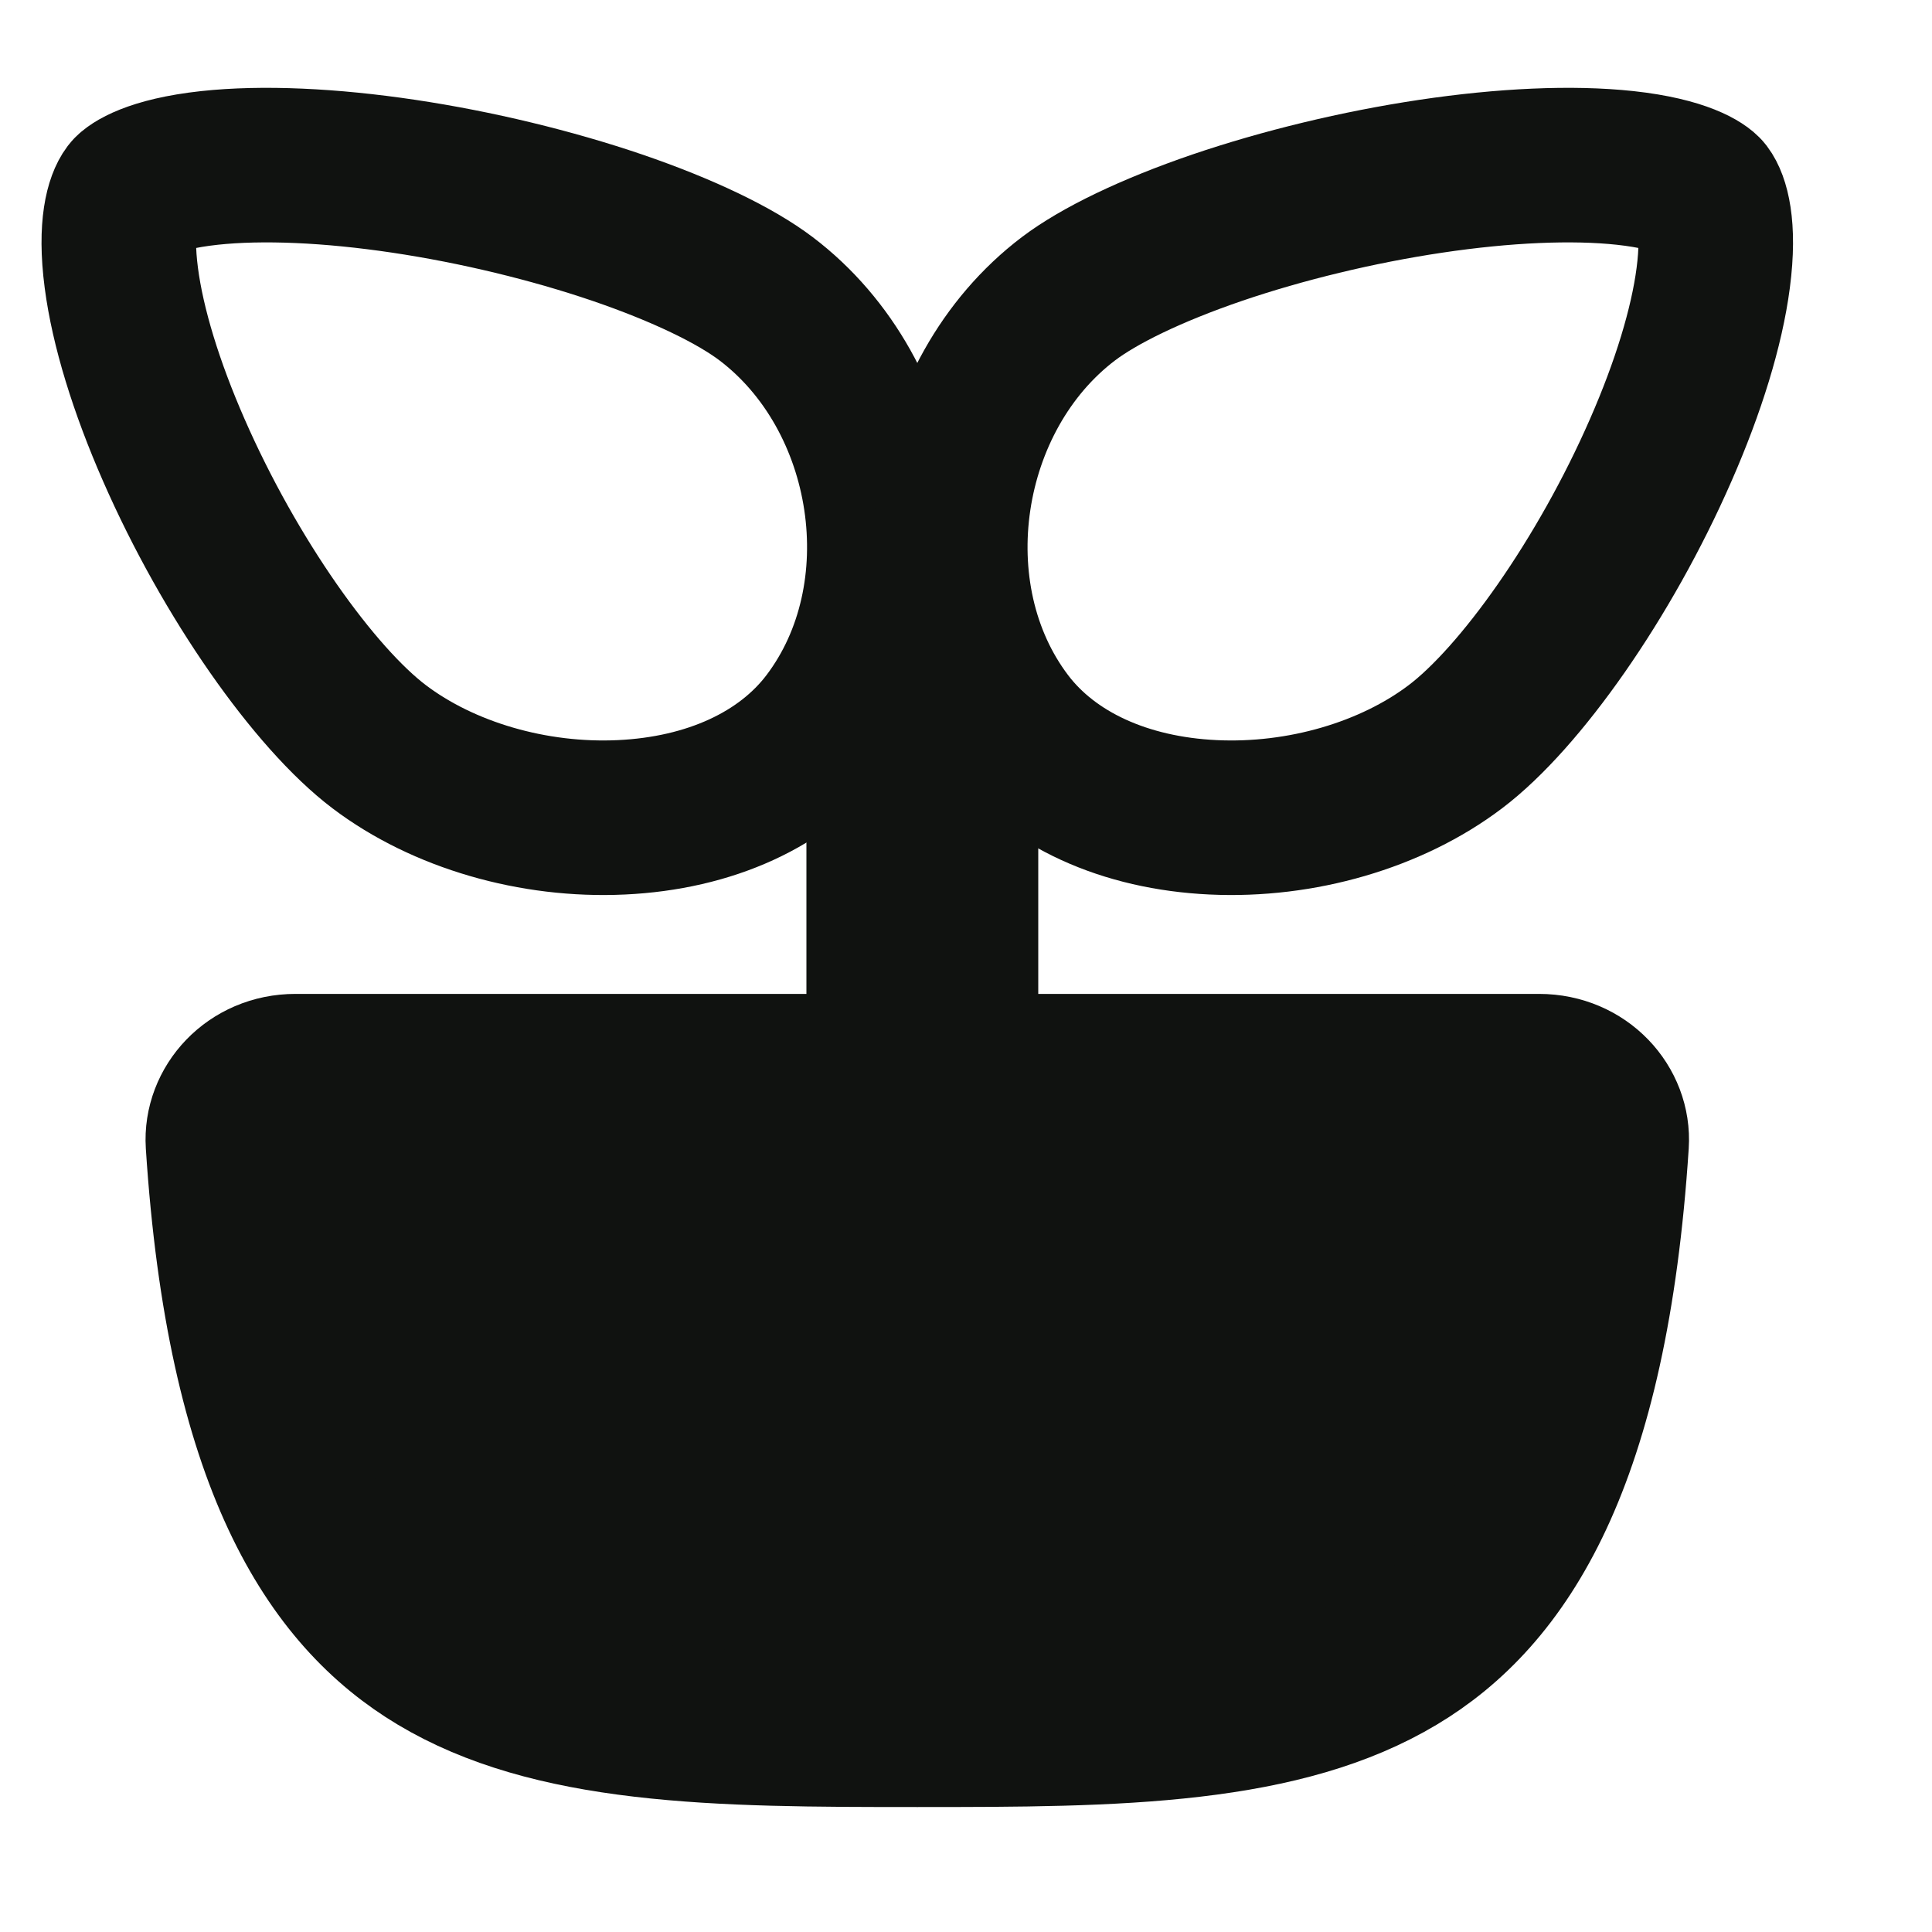 <svg width="25" height="25" viewBox="0 0 25 25" fill="none" xmlns="http://www.w3.org/2000/svg">
<path d="M4.907 9.663C5.735 10.29 6.904 10.63 8.041 10.576C9.178 10.523 10.148 10.089 10.716 9.339C11.958 7.699 11.557 5.111 9.912 3.865C9.518 3.567 8.848 3.24 7.985 2.945C7.138 2.657 6.17 2.422 5.227 2.281C4.277 2.139 3.396 2.099 2.71 2.173C1.957 2.255 1.709 2.446 1.673 2.493C1.593 2.599 1.481 2.917 1.57 3.596C1.653 4.233 1.892 5.01 2.249 5.824C2.976 7.485 4.068 9.028 4.907 9.663Z" stroke="#101210" stroke-width="2"/>
<path d="M18.832 9.663C18.004 10.29 16.835 10.63 15.698 10.576C14.562 10.523 13.591 10.089 13.023 9.339C11.782 7.699 12.183 5.111 13.827 3.865C14.221 3.567 14.891 3.24 15.754 2.945C16.601 2.657 17.569 2.422 18.512 2.281C19.462 2.139 20.344 2.099 21.029 2.173C21.782 2.255 22.03 2.446 22.066 2.493C22.146 2.599 22.258 2.917 22.169 3.596C22.086 4.233 21.847 5.01 21.49 5.824C20.764 7.485 19.672 9.028 18.832 9.663Z" stroke="#101210" stroke-width="2"/>
<path d="M2.885 14.799C2.854 14.315 3.255 13.861 3.824 13.861L3.838 13.861L3.852 13.861L3.866 13.861L3.88 13.861L3.893 13.861L3.907 13.861L3.921 13.861L3.936 13.861L3.95 13.861L3.964 13.861L3.978 13.861L3.992 13.861L4.006 13.861L4.02 13.861L4.035 13.861L4.049 13.861L4.063 13.861L4.078 13.861L4.092 13.861L4.106 13.861L4.121 13.861L4.135 13.861L4.15 13.861L4.164 13.861L4.179 13.861L4.194 13.861L4.208 13.861L4.223 13.861L4.238 13.861L4.252 13.861L4.267 13.861L4.282 13.861L4.297 13.861L4.311 13.861L4.326 13.861L4.341 13.861L4.356 13.861L4.371 13.861L4.386 13.861L4.401 13.861L4.416 13.861L4.431 13.861L4.446 13.861L4.461 13.861L4.476 13.861L4.492 13.861L4.507 13.861L4.522 13.861L4.537 13.861L4.552 13.861L4.568 13.861L4.583 13.861L4.598 13.861L4.614 13.861L4.629 13.861L4.645 13.861L4.66 13.861L4.675 13.861L4.691 13.861L4.707 13.861L4.722 13.861L4.738 13.861L4.753 13.861L4.769 13.861L4.784 13.861L4.8 13.861L4.816 13.861L4.832 13.861L4.847 13.861L4.863 13.861L4.879 13.861L4.895 13.861L4.91 13.861L4.926 13.861L4.942 13.861L4.958 13.861L4.974 13.861L4.99 13.861L5.006 13.861L5.022 13.861L5.038 13.861L5.054 13.861L5.07 13.861L5.086 13.861L5.102 13.861L5.118 13.861L5.134 13.861L5.15 13.861L5.167 13.861L5.183 13.861L5.199 13.861L5.215 13.861L5.231 13.861L5.248 13.861L5.264 13.861L5.28 13.861L5.297 13.861L5.313 13.861L5.329 13.861L5.346 13.861L5.362 13.861L5.379 13.861L5.395 13.861L5.411 13.861L5.428 13.861L5.444 13.861L5.461 13.861L5.477 13.861L5.494 13.861L5.511 13.861L5.527 13.861L5.544 13.861L5.56 13.861L5.577 13.861L5.594 13.861L5.61 13.861L5.627 13.861L5.644 13.861L5.66 13.861L5.677 13.861L5.694 13.861L5.71 13.861L5.727 13.861L5.744 13.861L5.761 13.861L5.778 13.861L5.794 13.861L5.811 13.861L5.828 13.861L5.845 13.861L5.862 13.861L5.879 13.861L5.896 13.861L5.913 13.861L5.929 13.861L5.946 13.861L5.963 13.861L5.98 13.861L5.997 13.861L6.014 13.861L6.031 13.861L6.048 13.861L6.065 13.861L6.082 13.861L6.099 13.861L6.117 13.861L6.134 13.861L6.151 13.861L6.168 13.861L6.185 13.861L6.202 13.861L6.219 13.861L6.236 13.861L6.253 13.861L6.271 13.861L6.288 13.861L6.305 13.861L6.322 13.861L6.339 13.861L6.357 13.861L6.374 13.861L6.391 13.861L6.408 13.861L6.426 13.861L6.443 13.861L6.46 13.861L6.477 13.861L6.495 13.861L6.512 13.861L6.529 13.861L6.546 13.861L6.564 13.861L6.581 13.861L6.598 13.861L6.616 13.861L6.633 13.861L6.65 13.861L6.668 13.861L6.685 13.861L6.702 13.861L6.72 13.861L6.737 13.861L6.755 13.861L6.772 13.861L6.789 13.861L6.807 13.861L6.824 13.861L6.842 13.861L6.859 13.861L6.876 13.861L6.894 13.861L6.911 13.861L6.929 13.861L6.946 13.861L6.964 13.861L6.981 13.861L6.998 13.861L7.016 13.861L7.033 13.861L7.051 13.861L7.068 13.861L7.086 13.861L7.103 13.861L7.121 13.861L7.138 13.861L7.156 13.861L7.173 13.861L7.191 13.861L7.208 13.861L7.226 13.861L7.243 13.861L7.261 13.861L7.278 13.861L7.295 13.861L7.313 13.861L7.33 13.861L7.348 13.861L7.365 13.861L7.383 13.861L7.4 13.861L7.418 13.861L7.435 13.861L7.453 13.861L7.47 13.861L7.488 13.861L7.505 13.861L7.523 13.861L7.54 13.861L7.558 13.861L7.575 13.861L7.593 13.861L7.61 13.861L7.628 13.861L7.645 13.861L7.663 13.861L7.68 13.861L7.698 13.861L7.715 13.861L7.732 13.861L7.75 13.861L7.767 13.861L7.785 13.861L7.802 13.861L7.82 13.861L7.837 13.861L7.855 13.861L7.872 13.861L7.889 13.861L7.907 13.861L7.924 13.861L7.942 13.861L7.959 13.861L7.977 13.861L7.994 13.861L8.011 13.861L8.029 13.861L8.046 13.861L8.063 13.861L8.081 13.861L8.098 13.861L8.116 13.861L8.133 13.861L8.15 13.861L8.168 13.861L8.185 13.861L8.202 13.861L8.22 13.861L8.237 13.861L8.254 13.861L8.272 13.861L8.289 13.861L8.306 13.861L8.323 13.861L8.341 13.861L8.358 13.861L8.375 13.861L8.392 13.861L8.41 13.861L8.427 13.861L8.444 13.861L8.461 13.861L8.478 13.861L8.496 13.861L8.513 13.861L8.53 13.861L8.547 13.861L8.564 13.861L8.581 13.861L8.599 13.861L8.616 13.861L8.633 13.861L8.65 13.861L8.667 13.861L8.684 13.861L8.701 13.861L8.718 13.861L8.735 13.861L8.752 13.861L8.769 13.861L8.786 13.861L8.803 13.861L8.82 13.861L8.837 13.861L8.854 13.861L8.871 13.861L8.888 13.861L8.905 13.861L8.922 13.861L8.939 13.861L8.956 13.861L8.972 13.861L8.989 13.861L9.006 13.861L9.023 13.861L9.04 13.861L9.056 13.861L9.073 13.861L9.09 13.861L9.107 13.861L9.123 13.861L9.14 13.861L9.157 13.861L9.174 13.861L9.19 13.861L9.207 13.861L9.223 13.861L9.24 13.861L9.257 13.861L9.273 13.861L9.29 13.861L9.306 13.861L9.323 13.861L9.339 13.861L9.356 13.861L9.372 13.861L9.389 13.861L9.405 13.861L9.422 13.861L9.438 13.861L9.455 13.861L9.471 13.861L9.487 13.861L9.504 13.861L9.52 13.861L9.536 13.861L9.553 13.861L9.569 13.861L9.585 13.861L9.601 13.861L9.617 13.861L9.634 13.861L9.65 13.861L9.666 13.861L9.682 13.861L9.698 13.861L9.714 13.861L9.73 13.861L9.746 13.861L9.762 13.861L9.778 13.861L9.794 13.861L9.81 13.861L9.826 13.861L9.842 13.861L9.858 13.861L9.874 13.861L9.89 13.861L9.905 13.861L9.921 13.861L9.937 13.861L9.953 13.861L9.968 13.861L9.984 13.861L10 13.861L10.015 13.861L10.031 13.861L10.047 13.861L10.062 13.861L10.078 13.861L10.093 13.861L10.109 13.861L10.124 13.861L10.14 13.861L10.155 13.861L10.171 13.861L10.186 13.861L10.201 13.861L10.217 13.861L10.232 13.861L10.247 13.861L10.263 13.861L10.278 13.861L10.293 13.861L10.308 13.861L10.323 13.861L10.338 13.861L10.354 13.861L10.369 13.861L10.384 13.861L10.399 13.861L10.414 13.861L10.429 13.861L10.444 13.861L10.459 13.861L10.473 13.861L10.488 13.861L10.503 13.861L10.518 13.861L10.533 13.861L10.547 13.861L10.562 13.861L10.577 13.861L10.591 13.861L10.606 13.861L10.62 13.861L10.635 13.861L10.65 13.861L10.664 13.861L10.678 13.861L10.693 13.861L10.707 13.861L10.722 13.861L10.736 13.861L10.75 13.861L10.765 13.861L10.779 13.861L10.793 13.861L10.807 13.861L10.822 13.861L10.836 13.861L10.85 13.861L10.864 13.861L10.878 13.861L10.892 13.861L10.906 13.861L10.92 13.861L10.934 13.861L10.947 13.861L10.961 13.861L10.975 13.861L10.989 13.861L11.002 13.861L11.016 13.861L11.03 13.861L11.043 13.861L11.057 13.861L11.07 13.861L11.084 13.861L11.098 13.861L11.111 13.861L11.124 13.861L11.138 13.861L11.151 13.861L11.164 13.861L11.178 13.861L11.191 13.861L11.204 13.861L11.217 13.861L11.23 13.861L11.243 13.861L11.257 13.861L11.27 13.861L11.283 13.861L11.295 13.861L11.308 13.861L11.321 13.861L11.334 13.861L11.347 13.861L11.36 13.861L11.372 13.861L11.385 13.861L11.398 13.861L11.41 13.861L11.423 13.861L11.435 13.861L11.448 13.861L11.46 13.861L11.473 13.861L11.485 13.861L11.497 13.861L11.509 13.861L11.522 13.861L11.534 13.861L11.546 13.861L11.558 13.861L11.57 13.861L11.582 13.861L11.594 13.861L11.606 13.861L11.618 13.861L11.63 13.861L11.642 13.861L11.654 13.861L11.665 13.861L11.677 13.861L11.689 13.861L11.7 13.861L11.712 13.861L11.724 13.861L11.735 13.861L11.746 13.861L11.758 13.861L11.769 13.861L11.781 13.861L11.792 13.861L11.803 13.861L11.814 13.861L11.825 13.861L11.837 13.861L11.848 13.861L11.859 13.861L11.87 13.861L11.881 13.861L11.892 13.861L11.903 13.861L11.914 13.861L11.925 13.861L11.936 13.861L11.947 13.861L11.959 13.861L11.97 13.861L11.981 13.861L11.993 13.861L12.004 13.861L12.016 13.861L12.027 13.861L12.039 13.861L12.05 13.861L12.062 13.861L12.074 13.861L12.085 13.861L12.097 13.861L12.109 13.861L12.121 13.861L12.133 13.861L12.145 13.861L12.157 13.861L12.169 13.861L12.181 13.861L12.193 13.861L12.205 13.861L12.217 13.861L12.23 13.861L12.242 13.861L12.254 13.861L12.267 13.861L12.279 13.861L12.291 13.861L12.304 13.861L12.316 13.861L12.329 13.861L12.342 13.861L12.354 13.861L12.367 13.861L12.38 13.861L12.392 13.861L12.405 13.861L12.418 13.861L12.431 13.861L12.444 13.861L12.457 13.861L12.47 13.861L12.483 13.861L12.496 13.861L12.509 13.861L12.522 13.861L12.535 13.861L12.548 13.861L12.562 13.861L12.575 13.861L12.588 13.861L12.601 13.861L12.615 13.861L12.628 13.861L12.642 13.861L12.655 13.861L12.669 13.861L12.682 13.861L12.696 13.861L12.709 13.861L12.723 13.861L12.737 13.861L12.751 13.861L12.764 13.861L12.778 13.861L12.792 13.861L12.806 13.861L12.82 13.861L12.834 13.861L12.848 13.861L12.861 13.861L12.876 13.861L12.889 13.861L12.904 13.861L12.918 13.861L12.932 13.861L12.946 13.861L12.96 13.861L12.975 13.861L12.989 13.861L13.003 13.861L13.018 13.861L13.032 13.861L13.046 13.861L13.061 13.861L13.075 13.861L13.09 13.861L13.104 13.861L13.119 13.861L13.133 13.861L13.148 13.861L13.162 13.861L13.177 13.861L13.192 13.861L13.207 13.861L13.221 13.861L13.236 13.861L13.251 13.861L13.266 13.861L13.281 13.861L13.296 13.861L13.311 13.861L13.325 13.861L13.341 13.861L13.355 13.861L13.371 13.861L13.386 13.861L13.401 13.861L13.416 13.861L13.431 13.861L13.446 13.861L13.461 13.861L13.477 13.861L13.492 13.861L13.507 13.861L13.522 13.861L13.538 13.861L13.553 13.861L13.569 13.861L13.584 13.861L13.599 13.861L13.615 13.861L13.63 13.861L13.646 13.861L13.661 13.861L13.677 13.861L13.693 13.861L13.708 13.861L13.724 13.861L13.739 13.861L13.755 13.861L13.771 13.861L13.787 13.861L13.802 13.861L13.818 13.861L13.834 13.861L13.85 13.861L13.865 13.861L13.881 13.861L13.897 13.861L13.913 13.861L13.929 13.861L13.945 13.861L13.961 13.861L13.977 13.861L13.993 13.861L14.009 13.861L14.025 13.861L14.041 13.861L14.057 13.861L14.073 13.861L14.089 13.861L14.106 13.861L14.122 13.861L14.138 13.861L14.154 13.861L14.171 13.861L14.187 13.861L14.203 13.861L14.219 13.861L14.236 13.861L14.252 13.861L14.268 13.861L14.285 13.861L14.301 13.861L14.318 13.861L14.334 13.861L14.35 13.861L14.367 13.861L14.383 13.861L14.4 13.861L14.416 13.861L14.433 13.861L14.449 13.861L14.466 13.861L14.482 13.861L14.499 13.861L14.516 13.861L14.532 13.861L14.549 13.861L14.566 13.861L14.582 13.861L14.599 13.861L14.616 13.861L14.633 13.861L14.649 13.861L14.666 13.861L14.683 13.861L14.7 13.861L14.716 13.861L14.733 13.861L14.75 13.861L14.767 13.861L14.784 13.861L14.801 13.861L14.817 13.861L14.834 13.861L14.851 13.861L14.868 13.861L14.885 13.861L14.902 13.861L14.919 13.861L14.936 13.861L14.953 13.861L14.97 13.861L14.987 13.861L15.004 13.861L15.021 13.861L15.038 13.861L15.055 13.861L15.072 13.861L15.089 13.861L15.106 13.861L15.123 13.861L15.141 13.861L15.158 13.861L15.175 13.861L15.192 13.861L15.209 13.861L15.226 13.861L15.244 13.861L15.261 13.861L15.278 13.861L15.295 13.861L15.312 13.861L15.33 13.861L15.347 13.861L15.364 13.861L15.381 13.861L15.399 13.861L15.416 13.861L15.433 13.861L15.45 13.861L15.468 13.861L15.485 13.861L15.502 13.861L15.52 13.861L15.537 13.861L15.554 13.861L15.572 13.861L15.589 13.861L15.606 13.861L15.624 13.861L15.641 13.861L15.658 13.861L15.676 13.861L15.693 13.861L15.71 13.861L15.728 13.861L15.745 13.861L15.763 13.861L15.78 13.861L15.797 13.861L15.815 13.861L15.832 13.861L15.85 13.861L15.867 13.861L15.885 13.861L15.902 13.861L15.919 13.861L15.937 13.861L15.954 13.861L15.972 13.861L15.989 13.861L16.007 13.861L16.024 13.861L16.042 13.861L16.059 13.861L16.077 13.861L16.094 13.861L16.111 13.861L16.129 13.861L16.146 13.861L16.164 13.861L16.181 13.861L16.199 13.861L16.216 13.861L16.234 13.861L16.251 13.861L16.269 13.861L16.286 13.861L16.304 13.861L16.321 13.861L16.339 13.861L16.356 13.861L16.374 13.861L16.391 13.861L16.409 13.861L16.426 13.861L16.444 13.861L16.461 13.861L16.479 13.861L16.496 13.861L16.514 13.861L16.531 13.861L16.549 13.861L16.566 13.861L16.584 13.861L16.601 13.861L16.619 13.861L16.636 13.861L16.654 13.861L16.671 13.861L16.688 13.861L16.706 13.861L16.723 13.861L16.741 13.861L16.758 13.861L16.776 13.861L16.793 13.861L16.811 13.861L16.828 13.861L16.845 13.861L16.863 13.861L16.88 13.861L16.898 13.861L16.915 13.861L16.932 13.861L16.95 13.861L16.967 13.861L16.985 13.861L17.002 13.861L17.019 13.861L17.037 13.861L17.054 13.861L17.072 13.861L17.089 13.861L17.106 13.861L17.123 13.861L17.141 13.861L17.158 13.861L17.175 13.861L17.193 13.861L17.21 13.861L17.227 13.861L17.245 13.861L17.262 13.861L17.279 13.861L17.297 13.861L17.314 13.861L17.331 13.861L17.348 13.861L17.365 13.861L17.383 13.861L17.4 13.861L17.417 13.861L17.434 13.861L17.451 13.861L17.469 13.861L17.486 13.861L17.503 13.861L17.52 13.861L17.537 13.861L17.554 13.861L17.571 13.861L17.588 13.861L17.606 13.861L17.623 13.861L17.64 13.861L17.657 13.861L17.674 13.861L17.691 13.861L17.708 13.861L17.725 13.861L17.742 13.861L17.759 13.861L17.776 13.861L17.793 13.861L17.81 13.861L17.827 13.861L17.844 13.861L17.86 13.861L17.877 13.861L17.894 13.861L17.911 13.861L17.928 13.861L17.945 13.861L17.962 13.861L17.978 13.861L17.995 13.861L18.012 13.861L18.029 13.861L18.046 13.861L18.062 13.861L18.079 13.861L18.096 13.861L18.112 13.861L18.129 13.861L18.146 13.861L18.162 13.861L18.179 13.861L18.195 13.861L18.212 13.861L18.229 13.861L18.245 13.861L18.262 13.861L18.278 13.861L18.295 13.861L18.311 13.861L18.328 13.861L18.344 13.861L18.361 13.861L18.377 13.861L18.393 13.861L18.41 13.861L18.426 13.861L18.443 13.861L18.459 13.861L18.475 13.861L18.491 13.861L18.508 13.861L18.524 13.861L18.54 13.861L18.556 13.861L18.573 13.861L18.589 13.861L18.605 13.861L18.621 13.861L18.637 13.861L18.653 13.861L18.669 13.861L18.685 13.861L18.701 13.861L18.717 13.861L18.733 13.861L18.749 13.861L18.765 13.861L18.781 13.861L18.797 13.861L18.813 13.861L18.829 13.861L18.845 13.861L18.86 13.861L18.876 13.861L18.892 13.861L18.908 13.861L18.923 13.861L18.939 13.861L18.955 13.861L18.97 13.861L18.986 13.861L19.002 13.861L19.017 13.861L19.033 13.861L19.048 13.861L19.064 13.861L19.079 13.861L19.095 13.861L19.11 13.861L19.125 13.861L19.141 13.861L19.156 13.861L19.172 13.861L19.187 13.861L19.202 13.861L19.217 13.861L19.233 13.861L19.248 13.861L19.263 13.861L19.278 13.861L19.293 13.861L19.308 13.861L19.323 13.861L19.338 13.861L19.353 13.861L19.368 13.861L19.383 13.861L19.398 13.861L19.413 13.861L19.428 13.861L19.443 13.861L19.457 13.861L19.472 13.861L19.487 13.861L19.502 13.861L19.516 13.861L19.531 13.861L19.546 13.861L19.56 13.861L19.575 13.861L19.589 13.861L19.604 13.861L19.618 13.861L19.633 13.861L19.647 13.861L19.662 13.861L19.676 13.861L19.69 13.861L19.705 13.861L19.719 13.861L19.733 13.861L19.747 13.861L19.761 13.861L19.776 13.861L19.79 13.861L19.804 13.861L19.818 13.861L19.832 13.861L19.846 13.861L19.86 13.861L19.874 13.861L19.887 13.861L19.901 13.861L19.915 13.861C20.484 13.861 20.886 14.315 20.854 14.799C20.586 18.917 19.447 20.641 18.078 21.459C17.355 21.892 16.475 22.132 15.416 22.256C14.35 22.381 13.176 22.383 11.87 22.383C10.563 22.383 9.389 22.381 8.323 22.256C7.264 22.132 6.384 21.892 5.661 21.459C4.293 20.641 3.153 18.917 2.885 14.799Z" fill="#101210" stroke="#101210" stroke-width="2"/>
<line x1="11.935" y1="8.078" x2="11.935" y2="13.032" stroke="#101210" stroke-width="3"/>
</svg>
